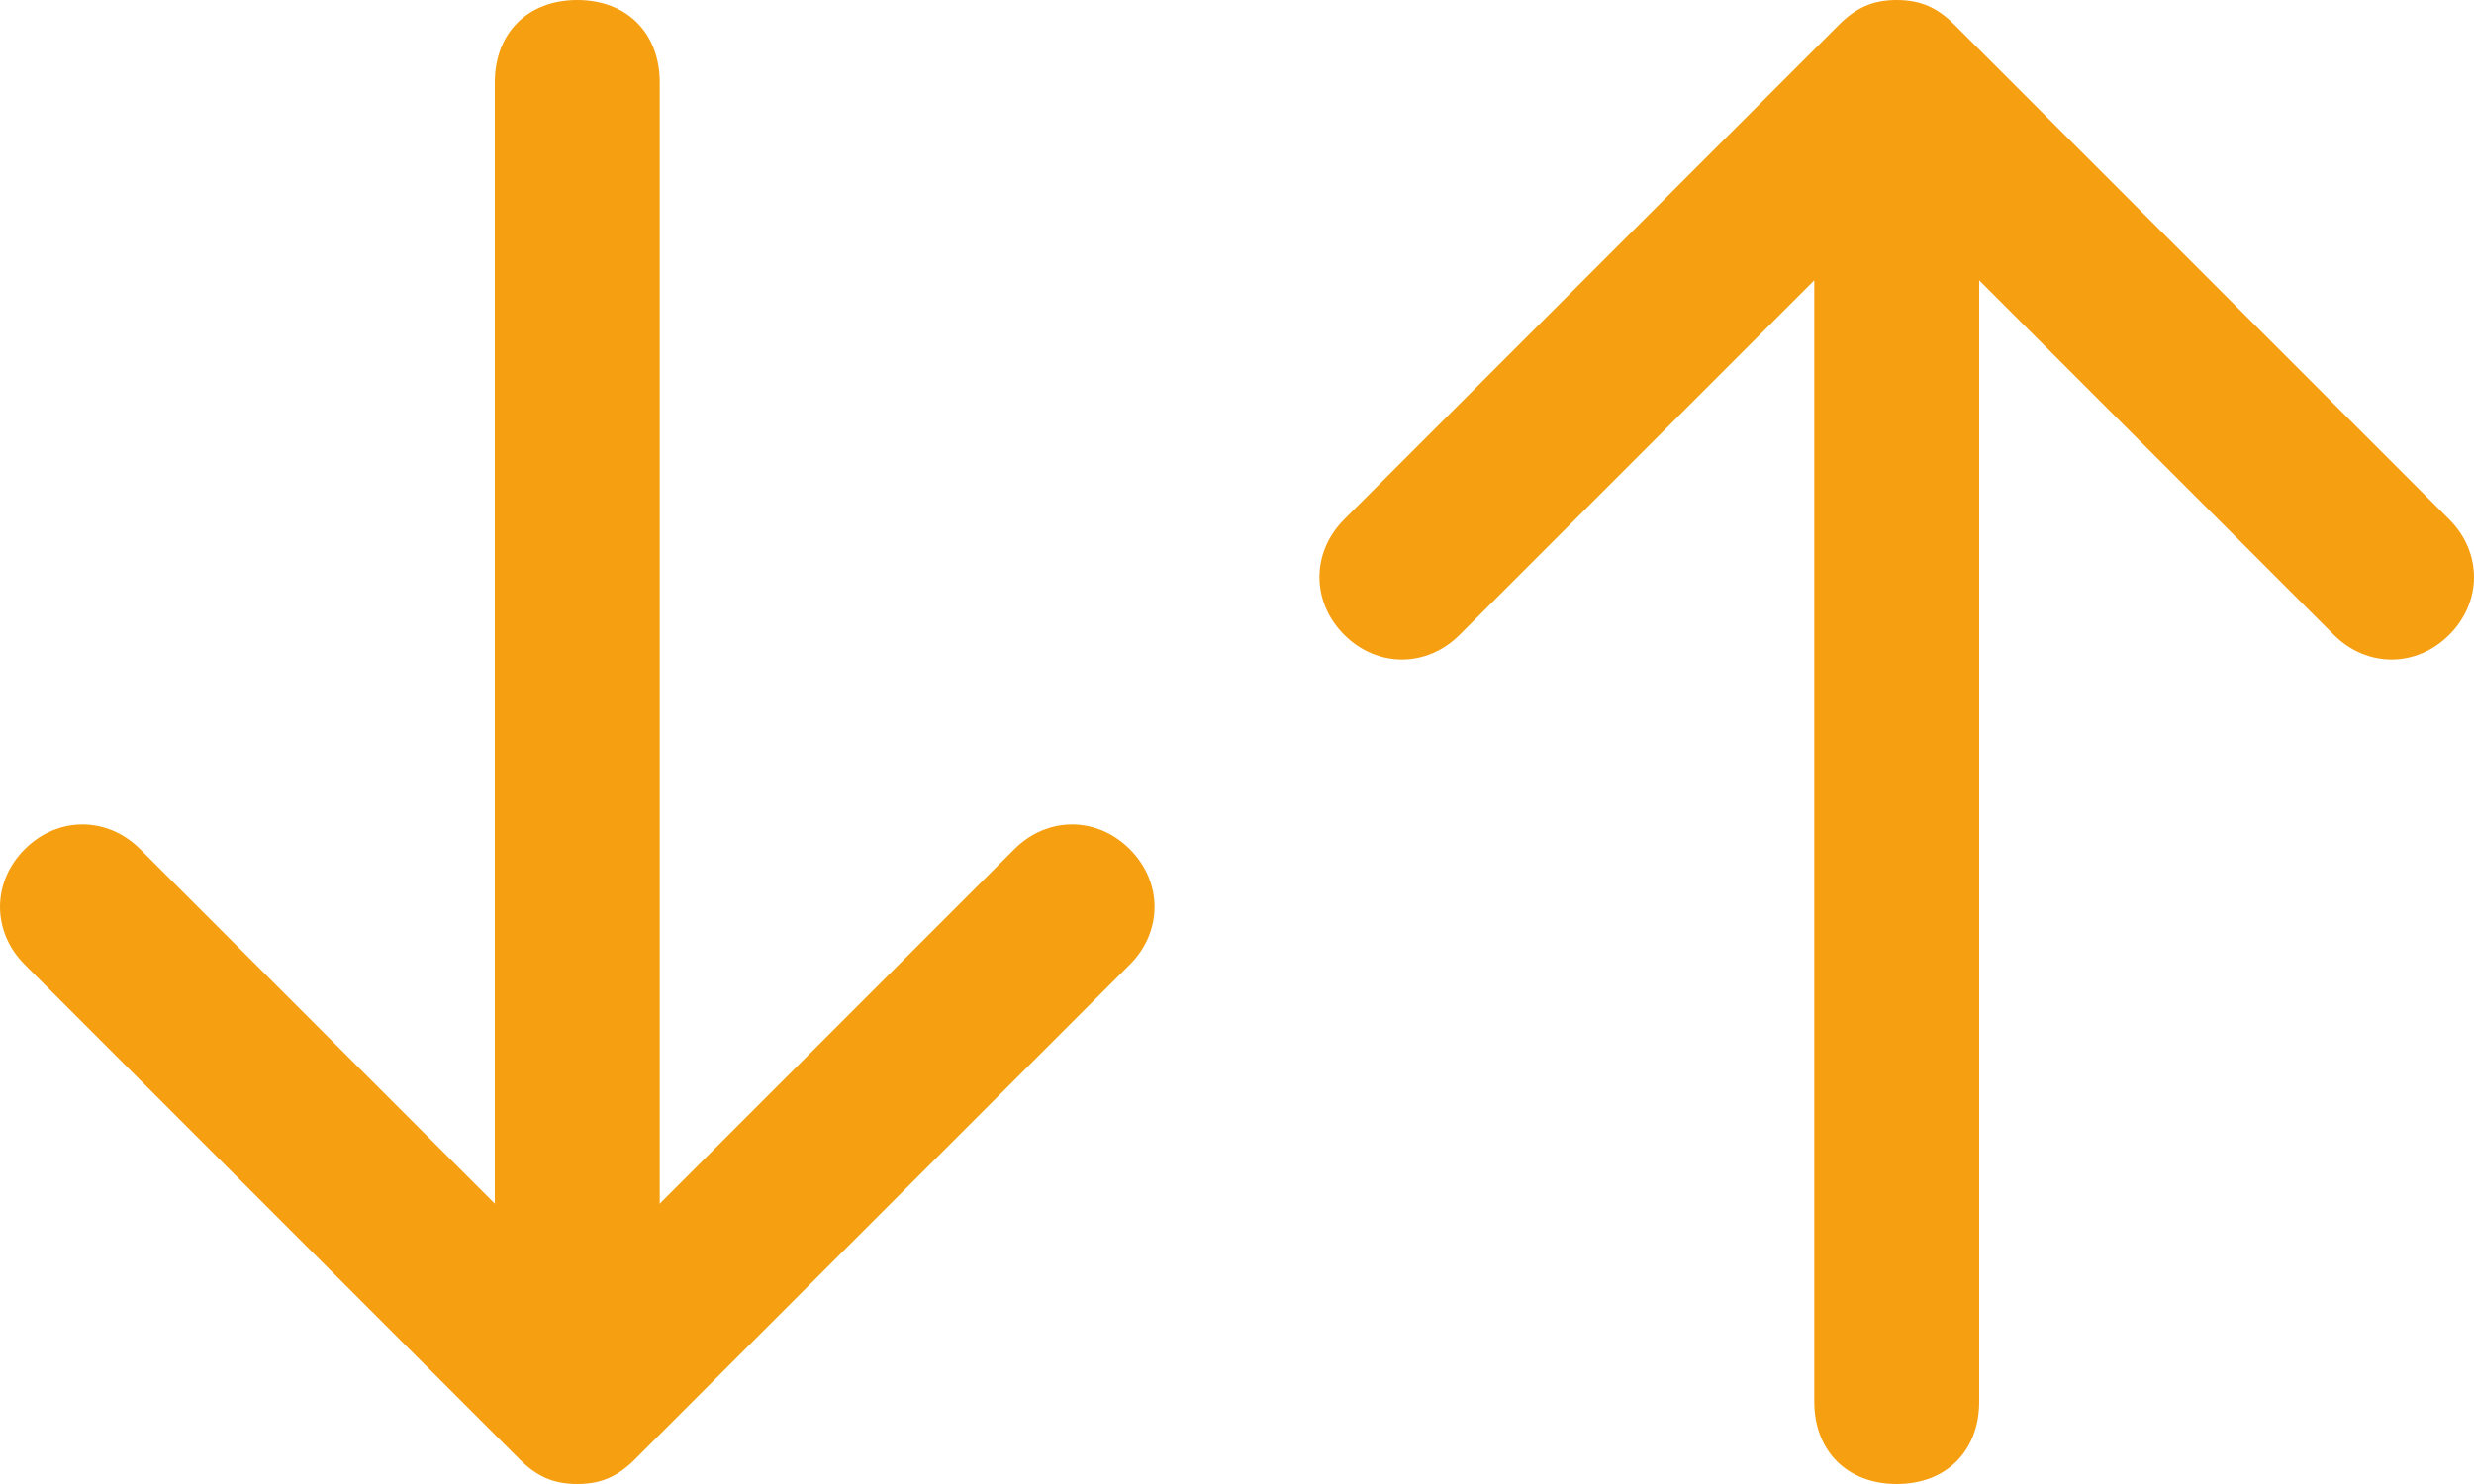 <svg version="1.1" id="Layer_1" x="0px" y="0px" viewBox="0 0 30 18" xmlns="http://www.w3.org/2000/svg" xmlns:xlink="http://www.w3.org/1999/xlink">
	<path fill="#f69f11" d="M24,2v15c0,0.6-0.4,1-1,1s-1-0.4-1-1V2c0-0.6,0.4-1,1-1S24,1.4,24,2z"></path>
	<path fill="#f69f11" d="M23.7,0.3l6,6c0.4,0.4,0.4,1,0,1.4s-1,0.4-1.4,0L23,2.4l-5.3,5.3c-0.4,0.4-1,0.4-1.4,0s-0.4-1,0-1.4l6-6 C22.5,0.1,22.7,0,23,0S23.5,0.1,23.7,0.3z"></path>
	<path fill="#f69f11" d="M6,16V1c0-0.6,0.4-1,1-1s1,0.4,1,1v15c0,0.6-0.4,1-1,1S6,16.6,6,16z"></path>
	<path fill="#f69f11" d="M6.3,17.7l-6-6c-0.4-0.4-0.4-1,0-1.4s1-0.4,1.4,0L7,15.6l5.3-5.3c0.4-0.4,1-0.4,1.4,0c0.4,0.4,0.4,1,0,1.4l-6,6 C7.5,17.9,7.3,18,7,18S6.5,17.9,6.3,17.7z"></path></svg>
